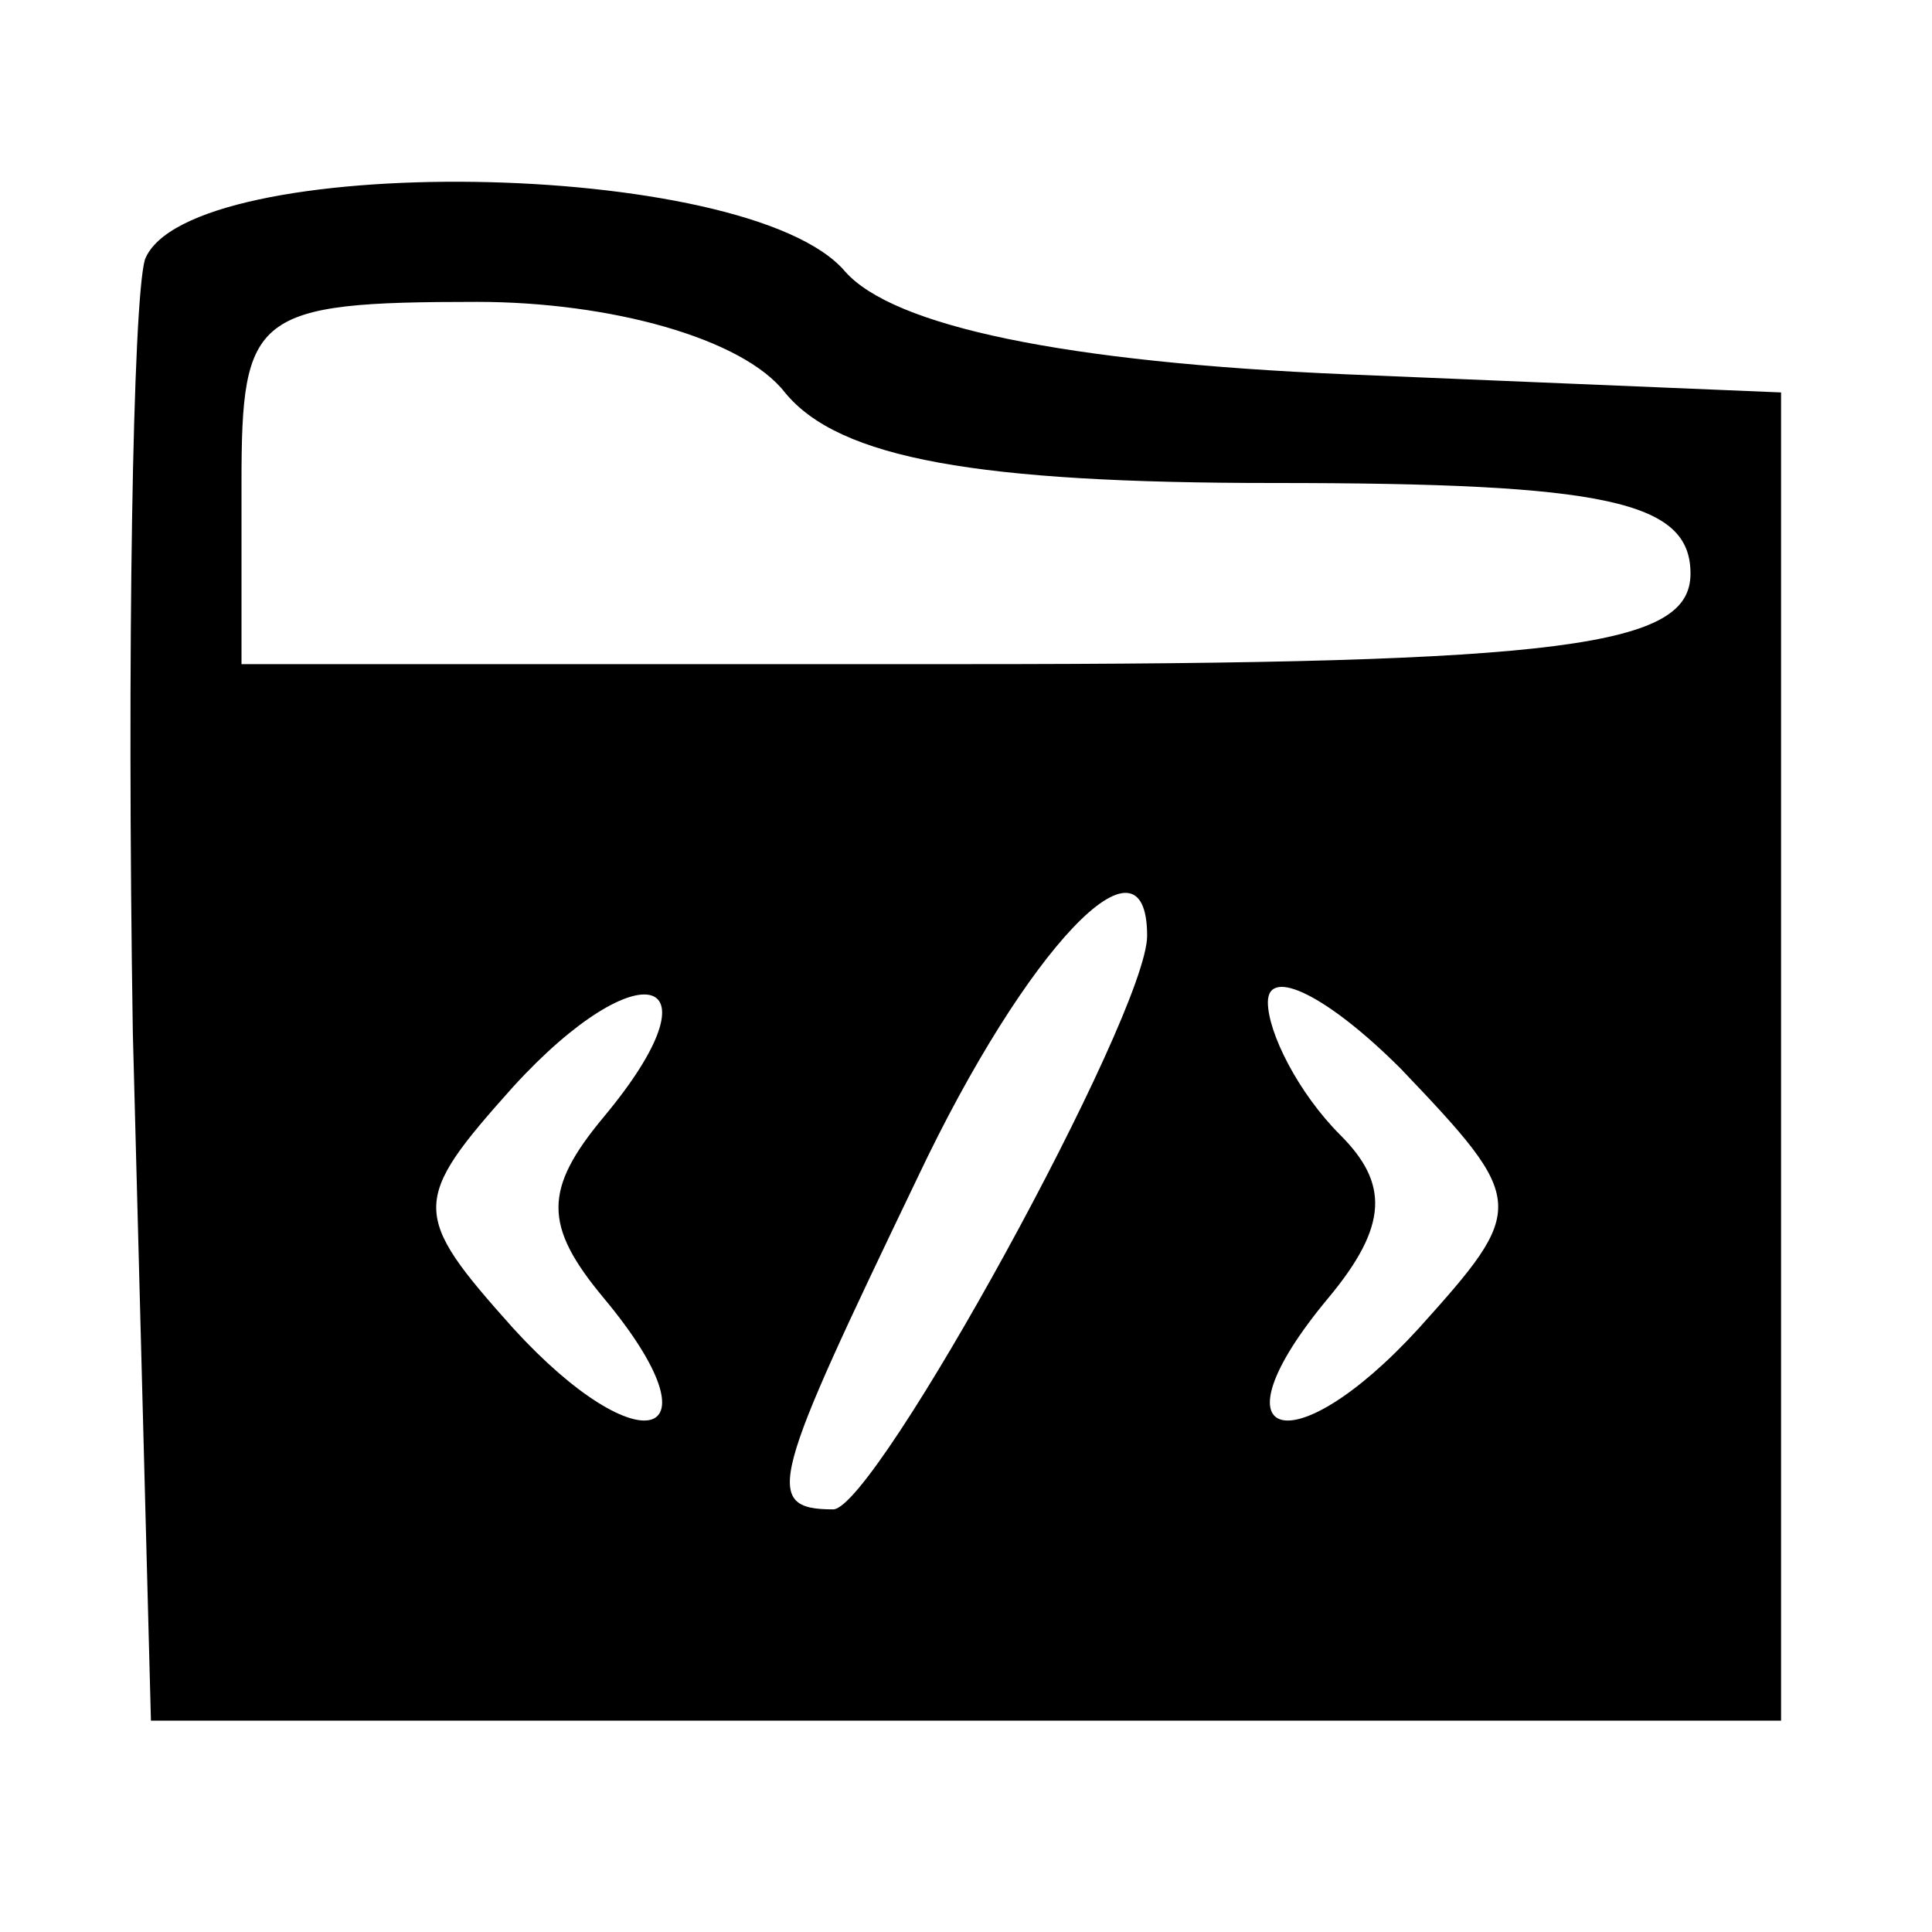 <?xml version="1.0" standalone="no"?>
<!DOCTYPE svg PUBLIC "-//W3C//DTD SVG 20010904//EN"
 "http://www.w3.org/TR/2001/REC-SVG-20010904/DTD/svg10.dtd">
<svg version="1.0" xmlns="http://www.w3.org/2000/svg"
 width="32pt" height="32pt" viewBox="0 0 32 32"
 preserveAspectRatio="xMidYMid meet">

<g transform="translate(0,32) scale(0.1,-0.1)"
fill="#000000" stroke="none">
<path d="M24 277 c-2 -7 -3 -65 -2 -128 l3 -114 135 0 135 0 0 110 0 110 -72
3 c-47 2 -75 8 -83 17 -16 19 -109 20 -116 2z m106 -22 c9 -11 32 -15 81 -15
55 0 69 -3 69 -15 0 -12 -20 -15 -120 -15 l-120 0 0 30 c0 28 2 30 39 30 22 0
44 -6 51 -15z m60 -90 c0 -13 -45 -95 -52 -95 -12 0 -10 5 14 55 18 38 38 59
38 40z m-90 -30 c-10 -12 -10 -18 0 -30 20 -24 6 -28 -15 -5 -17 19 -17 21 0
40 21 23 35 19 15 -5z m135 -35 c-21 -23 -35 -19 -15 5 10 12 10 19 2 27 -7 7
-12 17 -12 22 0 6 10 1 22 -11 21 -22 21 -23 3 -43z"/>
</g>
</svg>
